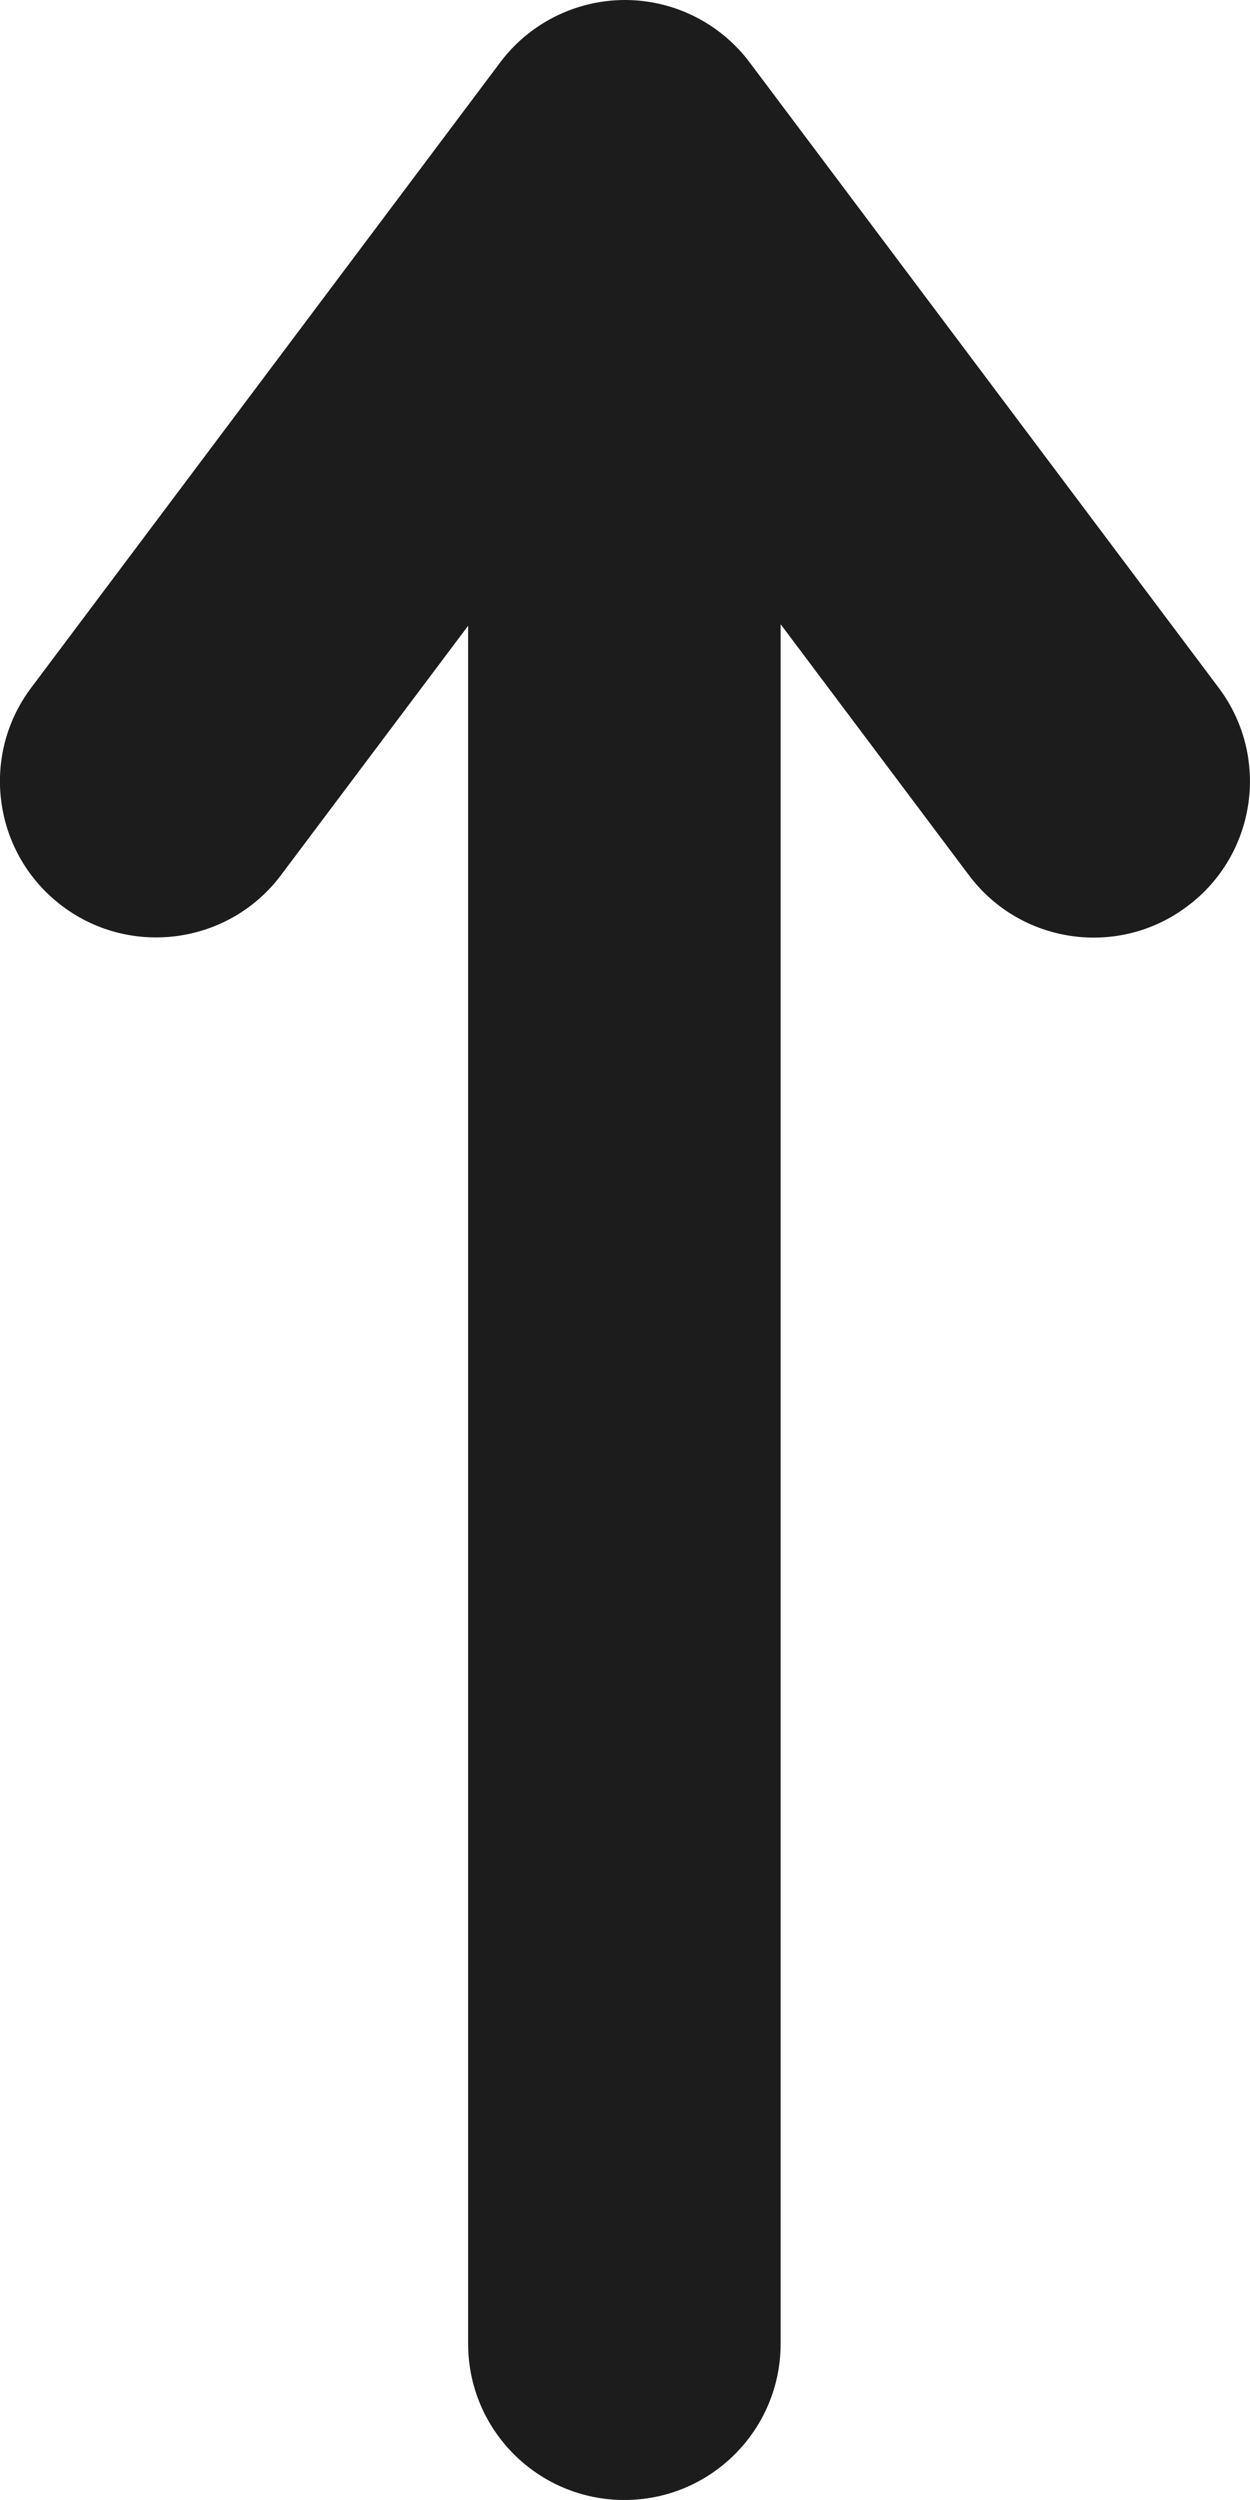 <?xml version="1.0" encoding="UTF-8"?>
<svg width="8px" height="16px" viewBox="0 0 8 16" version="1.1" xmlns="http://www.w3.org/2000/svg" xmlns:xlink="http://www.w3.org/1999/xlink">
    <!-- Generator: Sketch 60.1 (88133) - https://sketch.com -->
    <title>promote</title>
    <desc>Created with Sketch.</desc>
    <g id="Direct-Message" stroke="none" stroke-width="1" fill="none" fill-rule="evenodd">
        <g id="Channel-Message" transform="translate(-1008, -48)" fill="#1C1C1C">
            <g id="Icons/Arrows/single-up" transform="translate(1008, 48)">
                <path d="M0.4,5.8 C0.84,6.13 1.468,6.042 1.799,5.6 L2.996,4.005 L2.996,15 C2.996,15.553 3.444,16 3.996,16 C4.548,16 4.996,15.553 4.996,15 L4.996,3.995 L6.2,5.6 C6.531,6.043 7.159,6.132 7.599,5.8 C8.042,5.469 8.131,4.842 7.799,4.401 L4.799,0.401 C4.611,0.149 4.314,0 4,0 C3.685,0 3.388,0.149 3.2,0.401 L0.2,4.401 C-0.132,4.842 -0.042,5.469 0.4,5.8" id="arrow"></path>
            </g>
        </g>
    </g>
</svg>